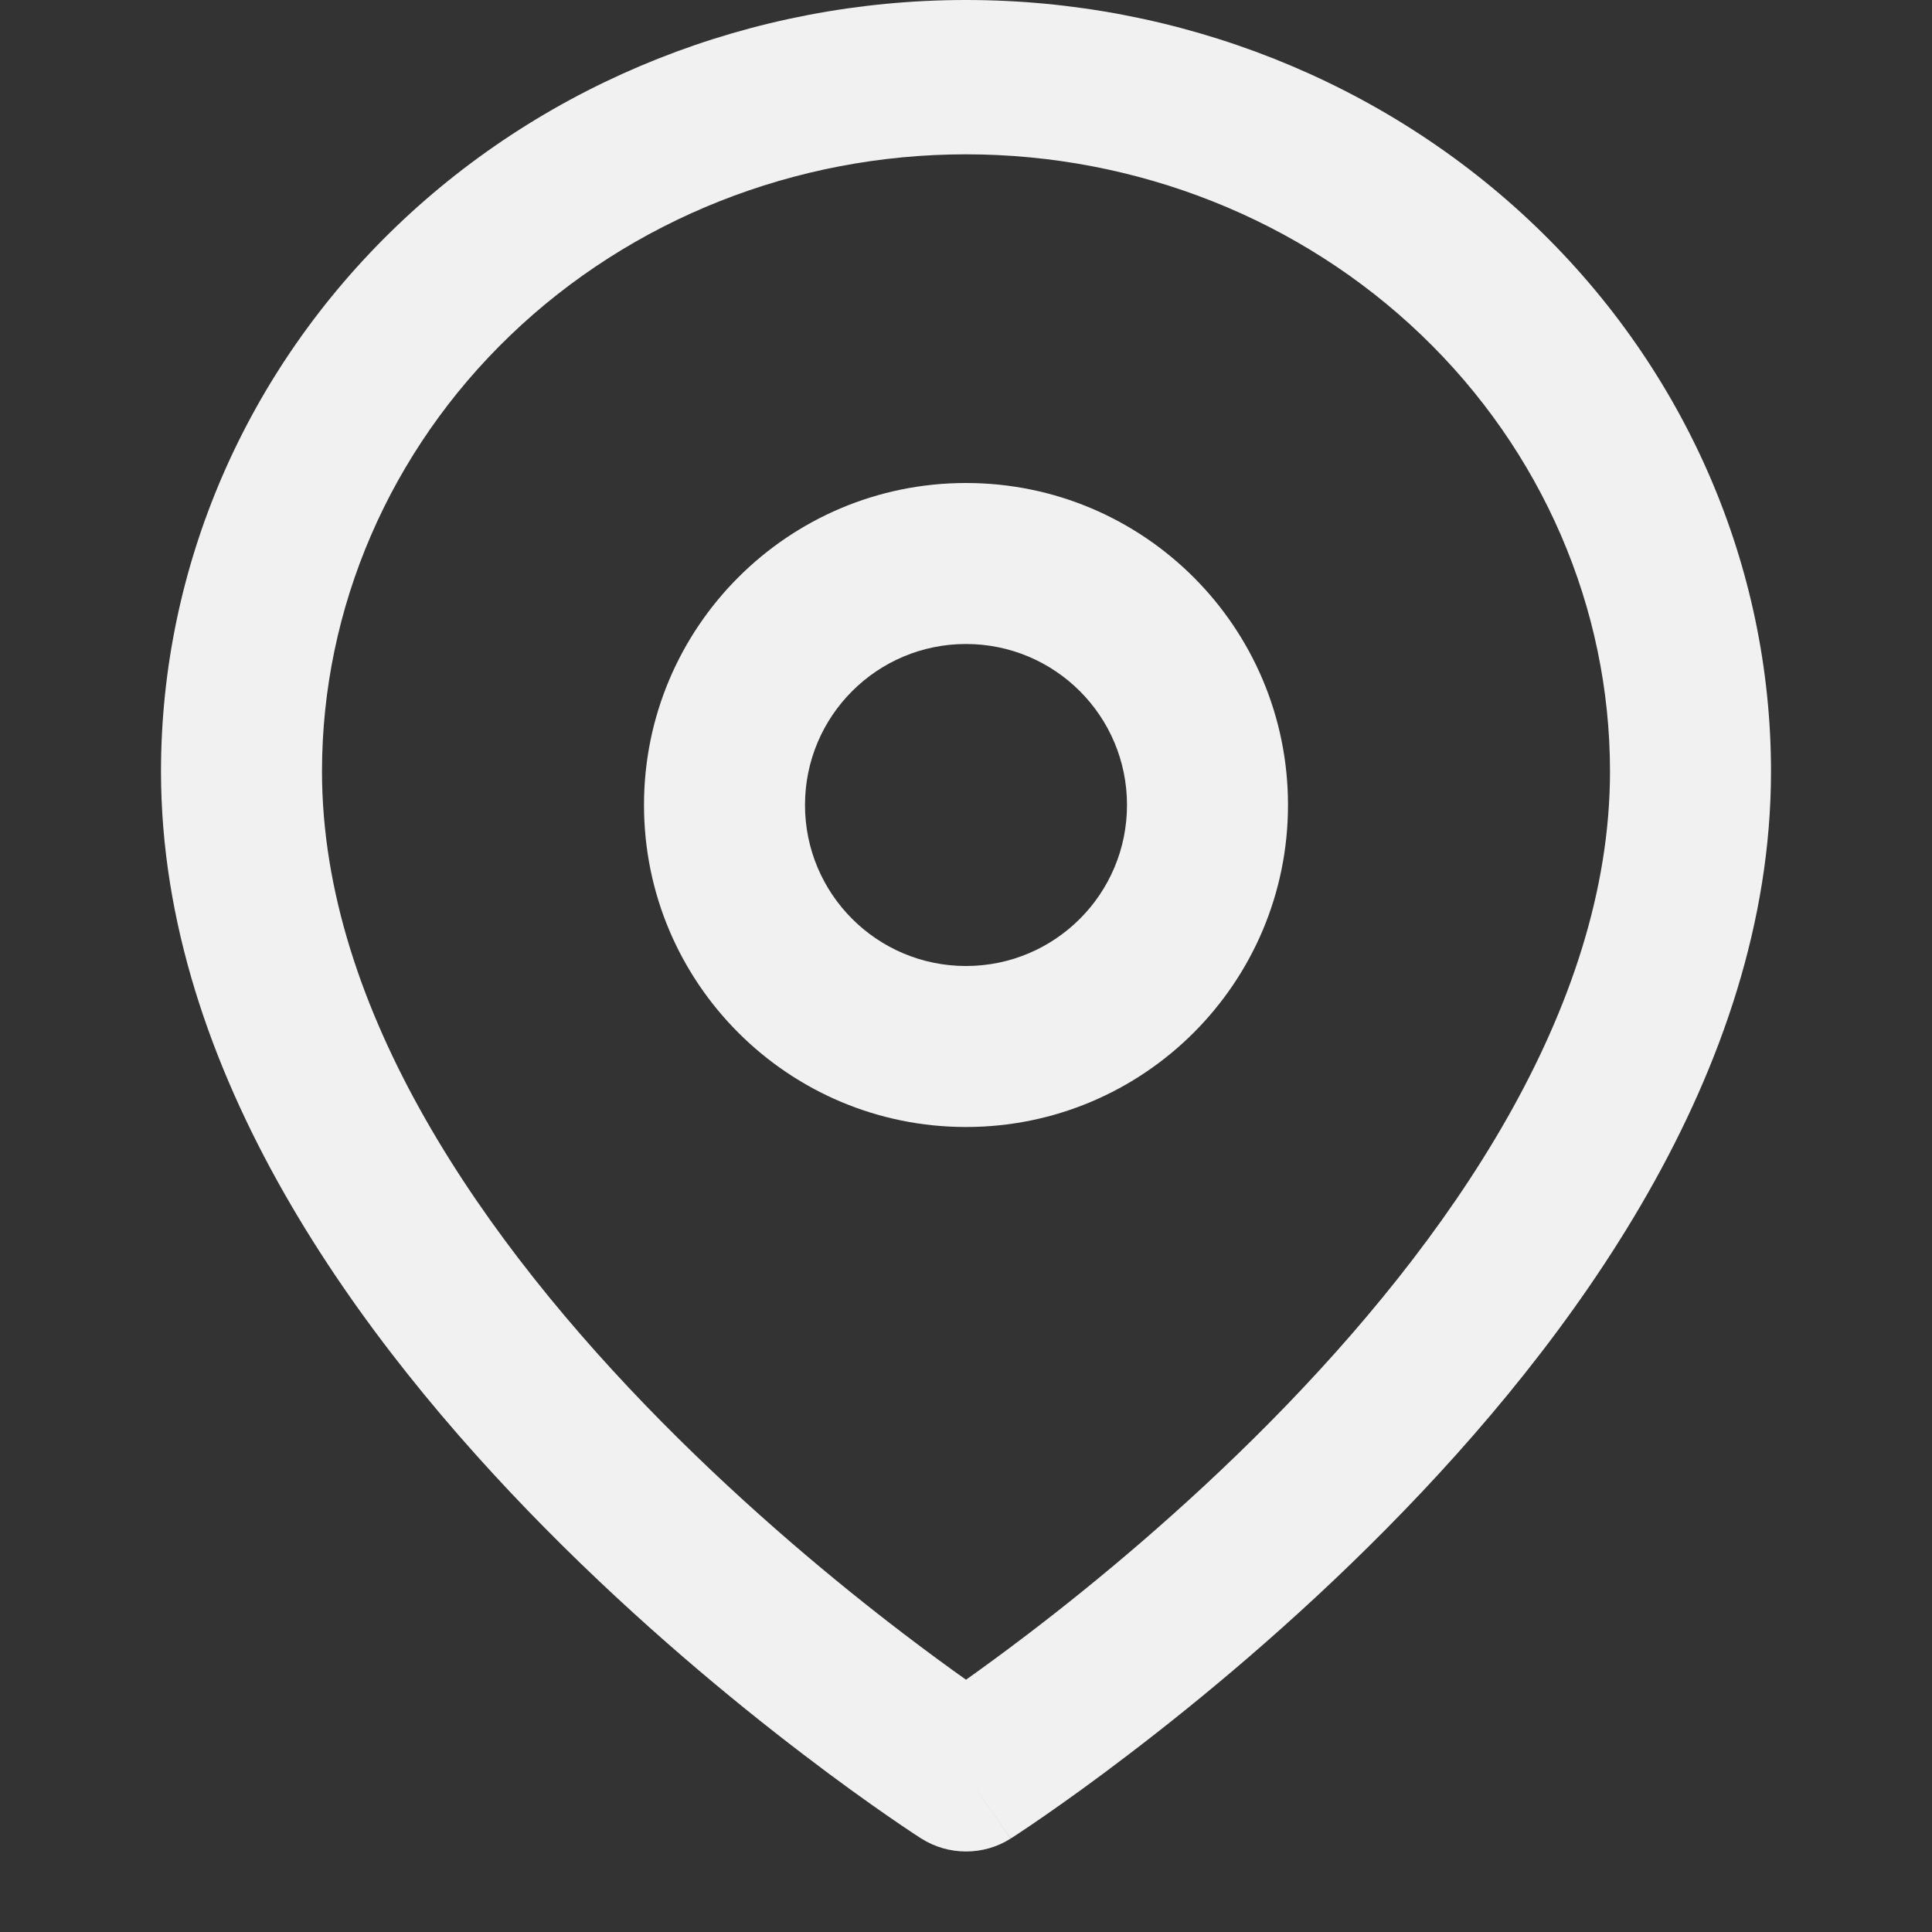 <svg width="24" height="24" viewBox="0 0 24 24" fill="none" xmlns="http://www.w3.org/2000/svg">
<rect x="0" y="0" width="24" height="24" fill="#333333" stroke="none"/>
<path fill-rule="evenodd" clip-rule="evenodd" d="M12 1.917C9.878 1.917 7.843 2.724 6.343 4.162C4.843 5.6 4 7.55 4 9.583C4 12.552 6.016 15.433 8.226 17.669C9.311 18.766 10.399 19.665 11.217 20.289C11.521 20.521 11.787 20.715 12 20.866C12.213 20.715 12.479 20.521 12.783 20.289C13.601 19.665 14.689 18.766 15.774 17.669C17.984 15.433 20 12.552 20 9.583C20 7.55 19.157 5.6 17.657 4.162C16.157 2.724 14.122 1.917 12 1.917ZM12 22.042C11.445 22.839 11.445 22.839 11.445 22.839L11.442 22.837L11.435 22.833L11.412 22.818C11.393 22.805 11.365 22.787 11.33 22.764C11.258 22.716 11.156 22.648 11.028 22.559C10.771 22.381 10.406 22.121 9.971 21.788C9.101 21.125 7.939 20.166 6.774 18.987C4.484 16.671 2 13.323 2 9.583C2 7.042 3.054 4.604 4.929 2.807C6.804 1.01 9.348 0 12 0C14.652 0 17.196 1.01 19.071 2.807C20.946 4.604 22 7.042 22 9.583C22 13.323 19.516 16.671 17.226 18.987C16.061 20.166 14.899 21.125 14.029 21.788C13.594 22.121 13.229 22.381 12.972 22.559C12.844 22.648 12.742 22.716 12.67 22.764C12.635 22.787 12.607 22.805 12.588 22.818L12.565 22.833L12.558 22.837L12.556 22.838C12.556 22.839 12.555 22.839 12 22.042ZM12 22.042L12.555 22.839C12.219 23.054 11.781 23.053 11.445 22.839L12 22.042Z" fill="#F1F1F1"/>
<path fill-rule="evenodd" clip-rule="evenodd" d="M12 8C10.895 8 10 8.895 10 10C10 11.105 10.895 12 12 12C13.105 12 14 11.105 14 10C14 8.895 13.105 8 12 8ZM8 10C8 7.791 9.791 6 12 6C14.209 6 16 7.791 16 10C16 12.209 14.209 14 12 14C9.791 14 8 12.209 8 10Z" fill="#F1F1F1"/>
</svg>
